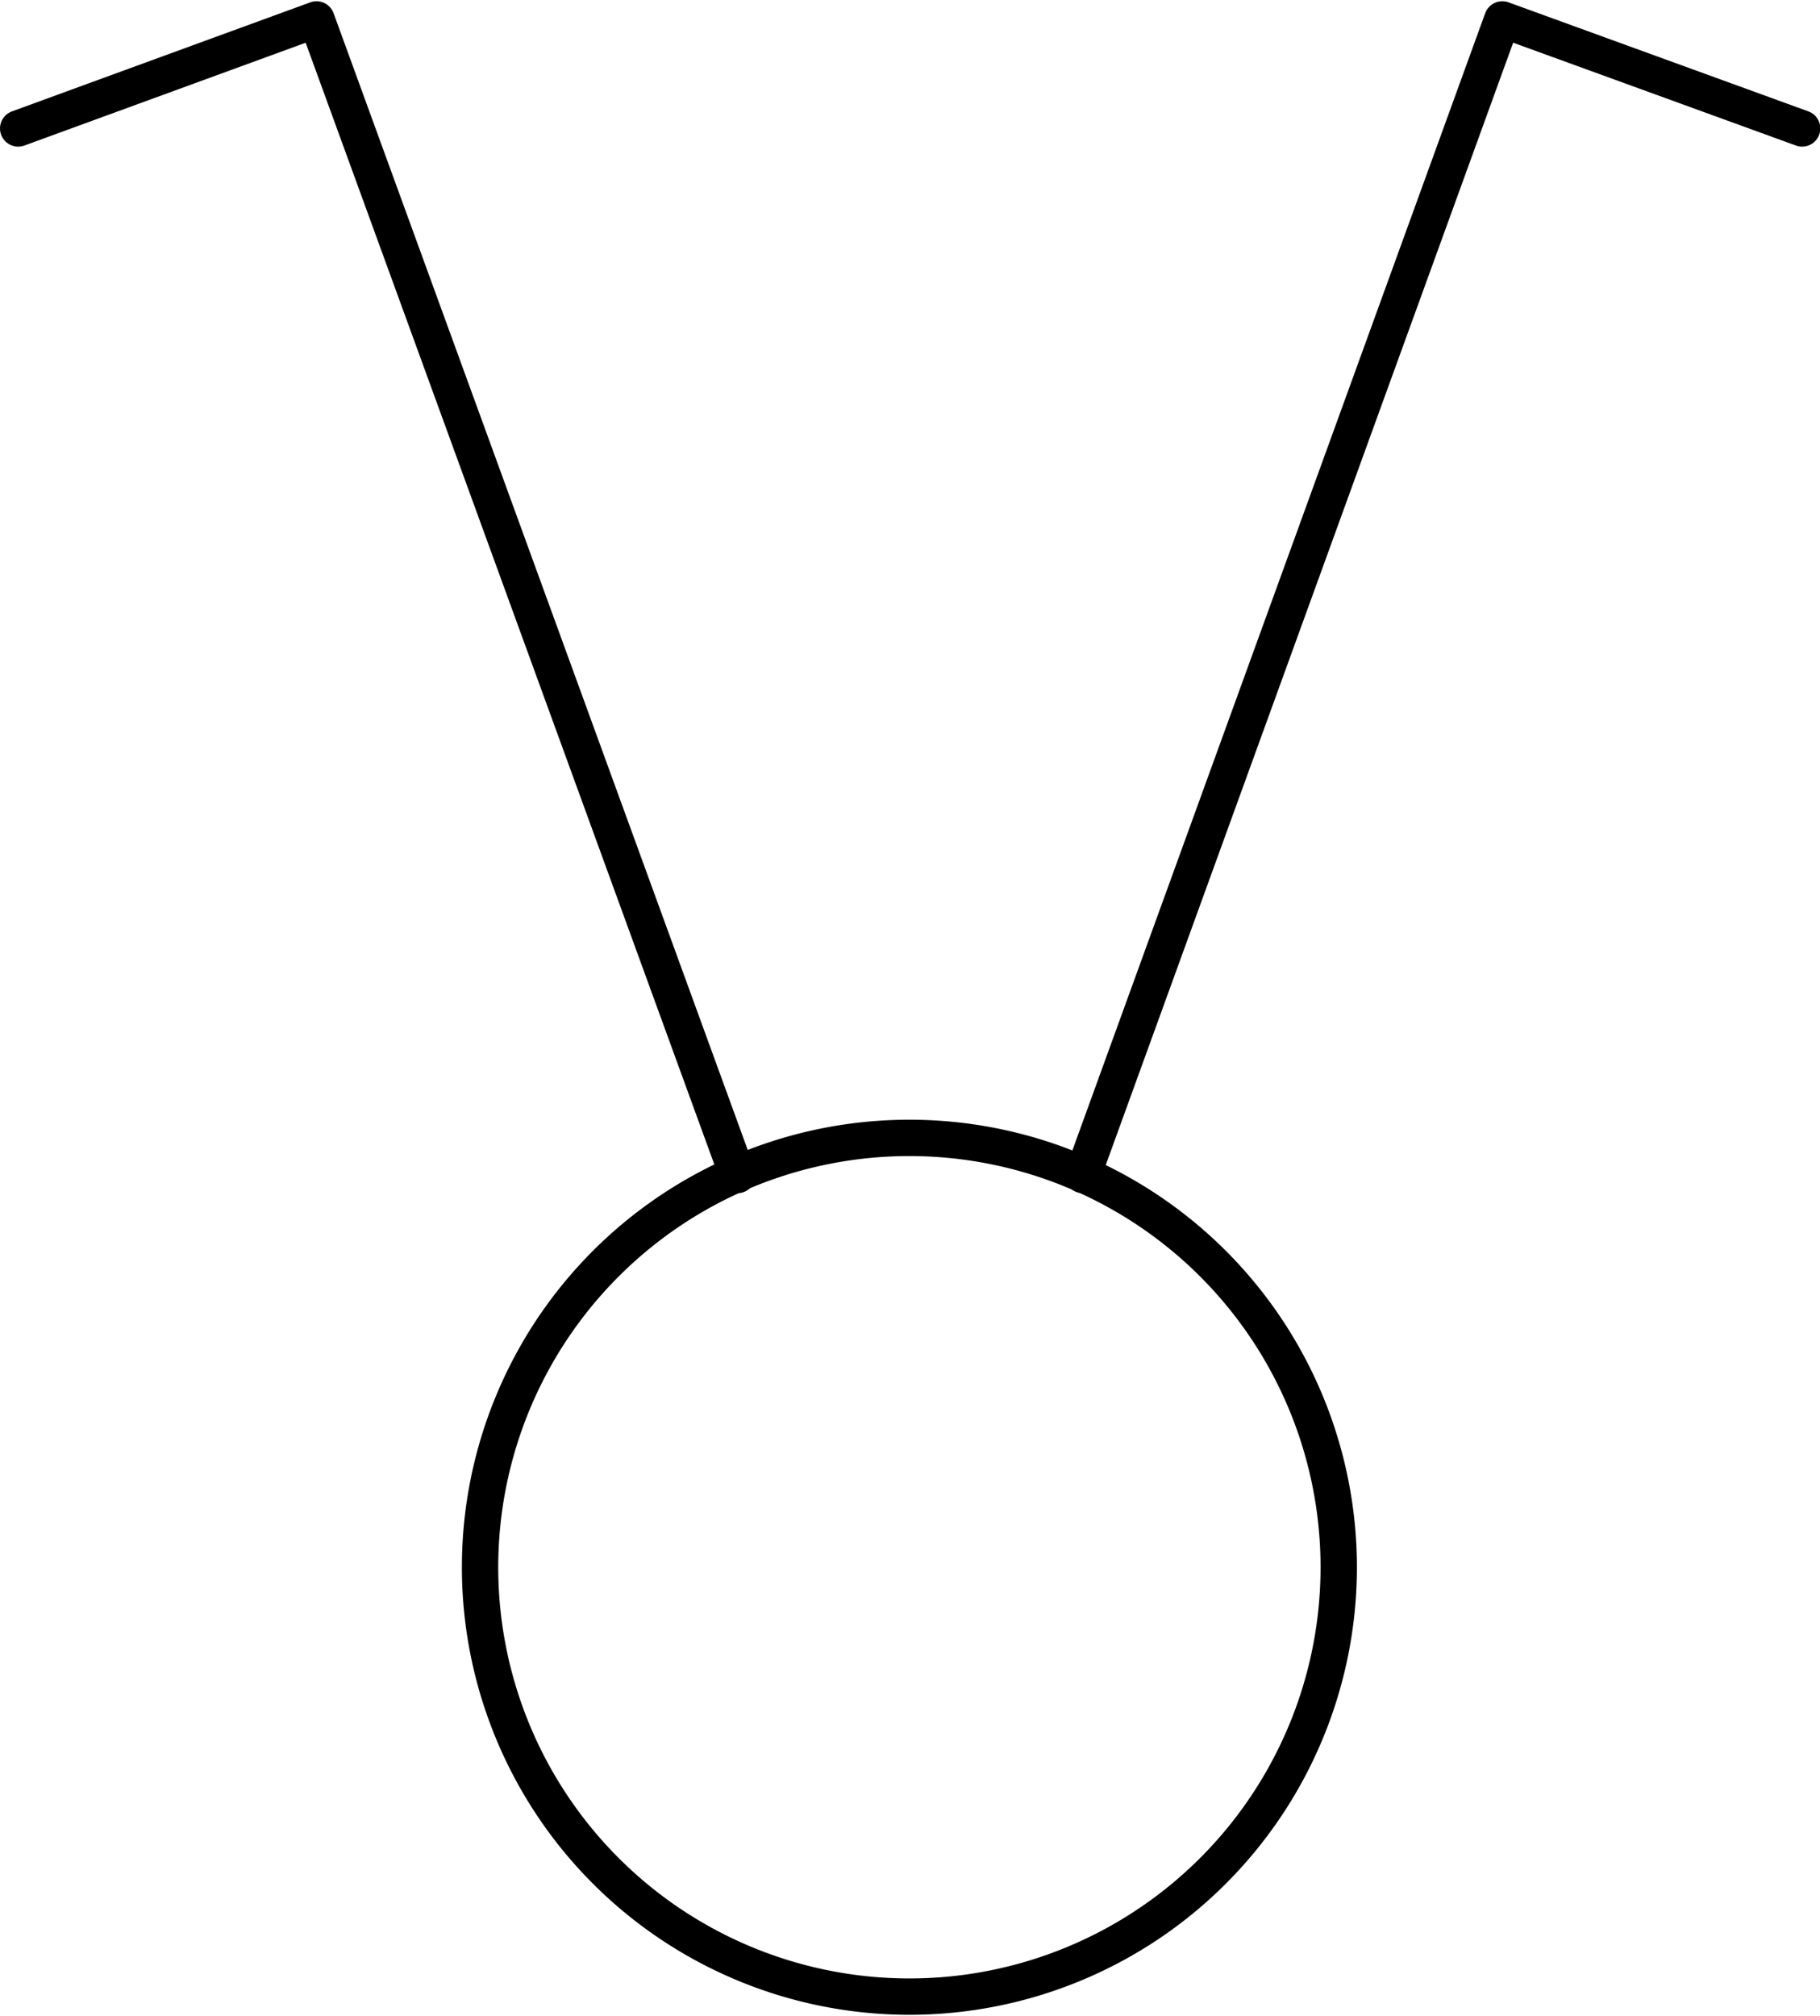 <?xml version="1.0" encoding="UTF-8" standalone="no"?>
<!DOCTYPE svg PUBLIC "-//W3C//DTD SVG 1.1//EN" "http://www.w3.org/Graphics/SVG/1.1/DTD/svg11.dtd">
<svg xmlns="http://www.w3.org/2000/svg" xmlns:xlink="http://www.w3.org/1999/xlink" xmlns:ev="http://www.w3.org/2001/xml-events"
		width="0.167in" height="0.185in" viewBox="0 0 12.018 13.297" xml:space="preserve"
		color-interpolation-filters="sRGB" class="st3">
	<title>Eenpolige dubbele aansteking</title>	

	<style type="text/css">
	<![CDATA[
		.st1 {fill:none}
		.st2 {stroke:#000000;stroke-linecap:round;stroke-linejoin:round;stroke-width:0.24}
		.st3 {fill:none;fill-rule:evenodd;font-size:12px;overflow:visible;stroke-linecap:square;stroke-miterlimit:3}
	]]>
	</style>

	<g>
		<title>Eenpolige dubbele aansteking</title>
		<g id="1" transform="translate(0.12,-0.12)">
			<title>Eenpolige dubbele aansteking</title>
			<g id="2">
				<title>Eenpolige dubbele aansteking</title>
				<path d="M8.72 10.46 A2.835 2.835 0 1 1 3.05 10.46 A2.835 2.835 0 1 1 8.72 10.46 Z" class="st1"/>
				<path d="M4.75 7.87 L1.97 0.24 L0 0.96" class="st2"/>
				<path d="M7.03 7.87 L9.8 0.24 L11.78 0.96" class="st2"/>
				<path d="M8.72 10.46 A2.835 2.835 0 1 1 3.05 10.46 A2.835 2.835 0 1 1 8.72 10.46" class="st2"/>
			</g>
		</g>
	</g>
</svg>

